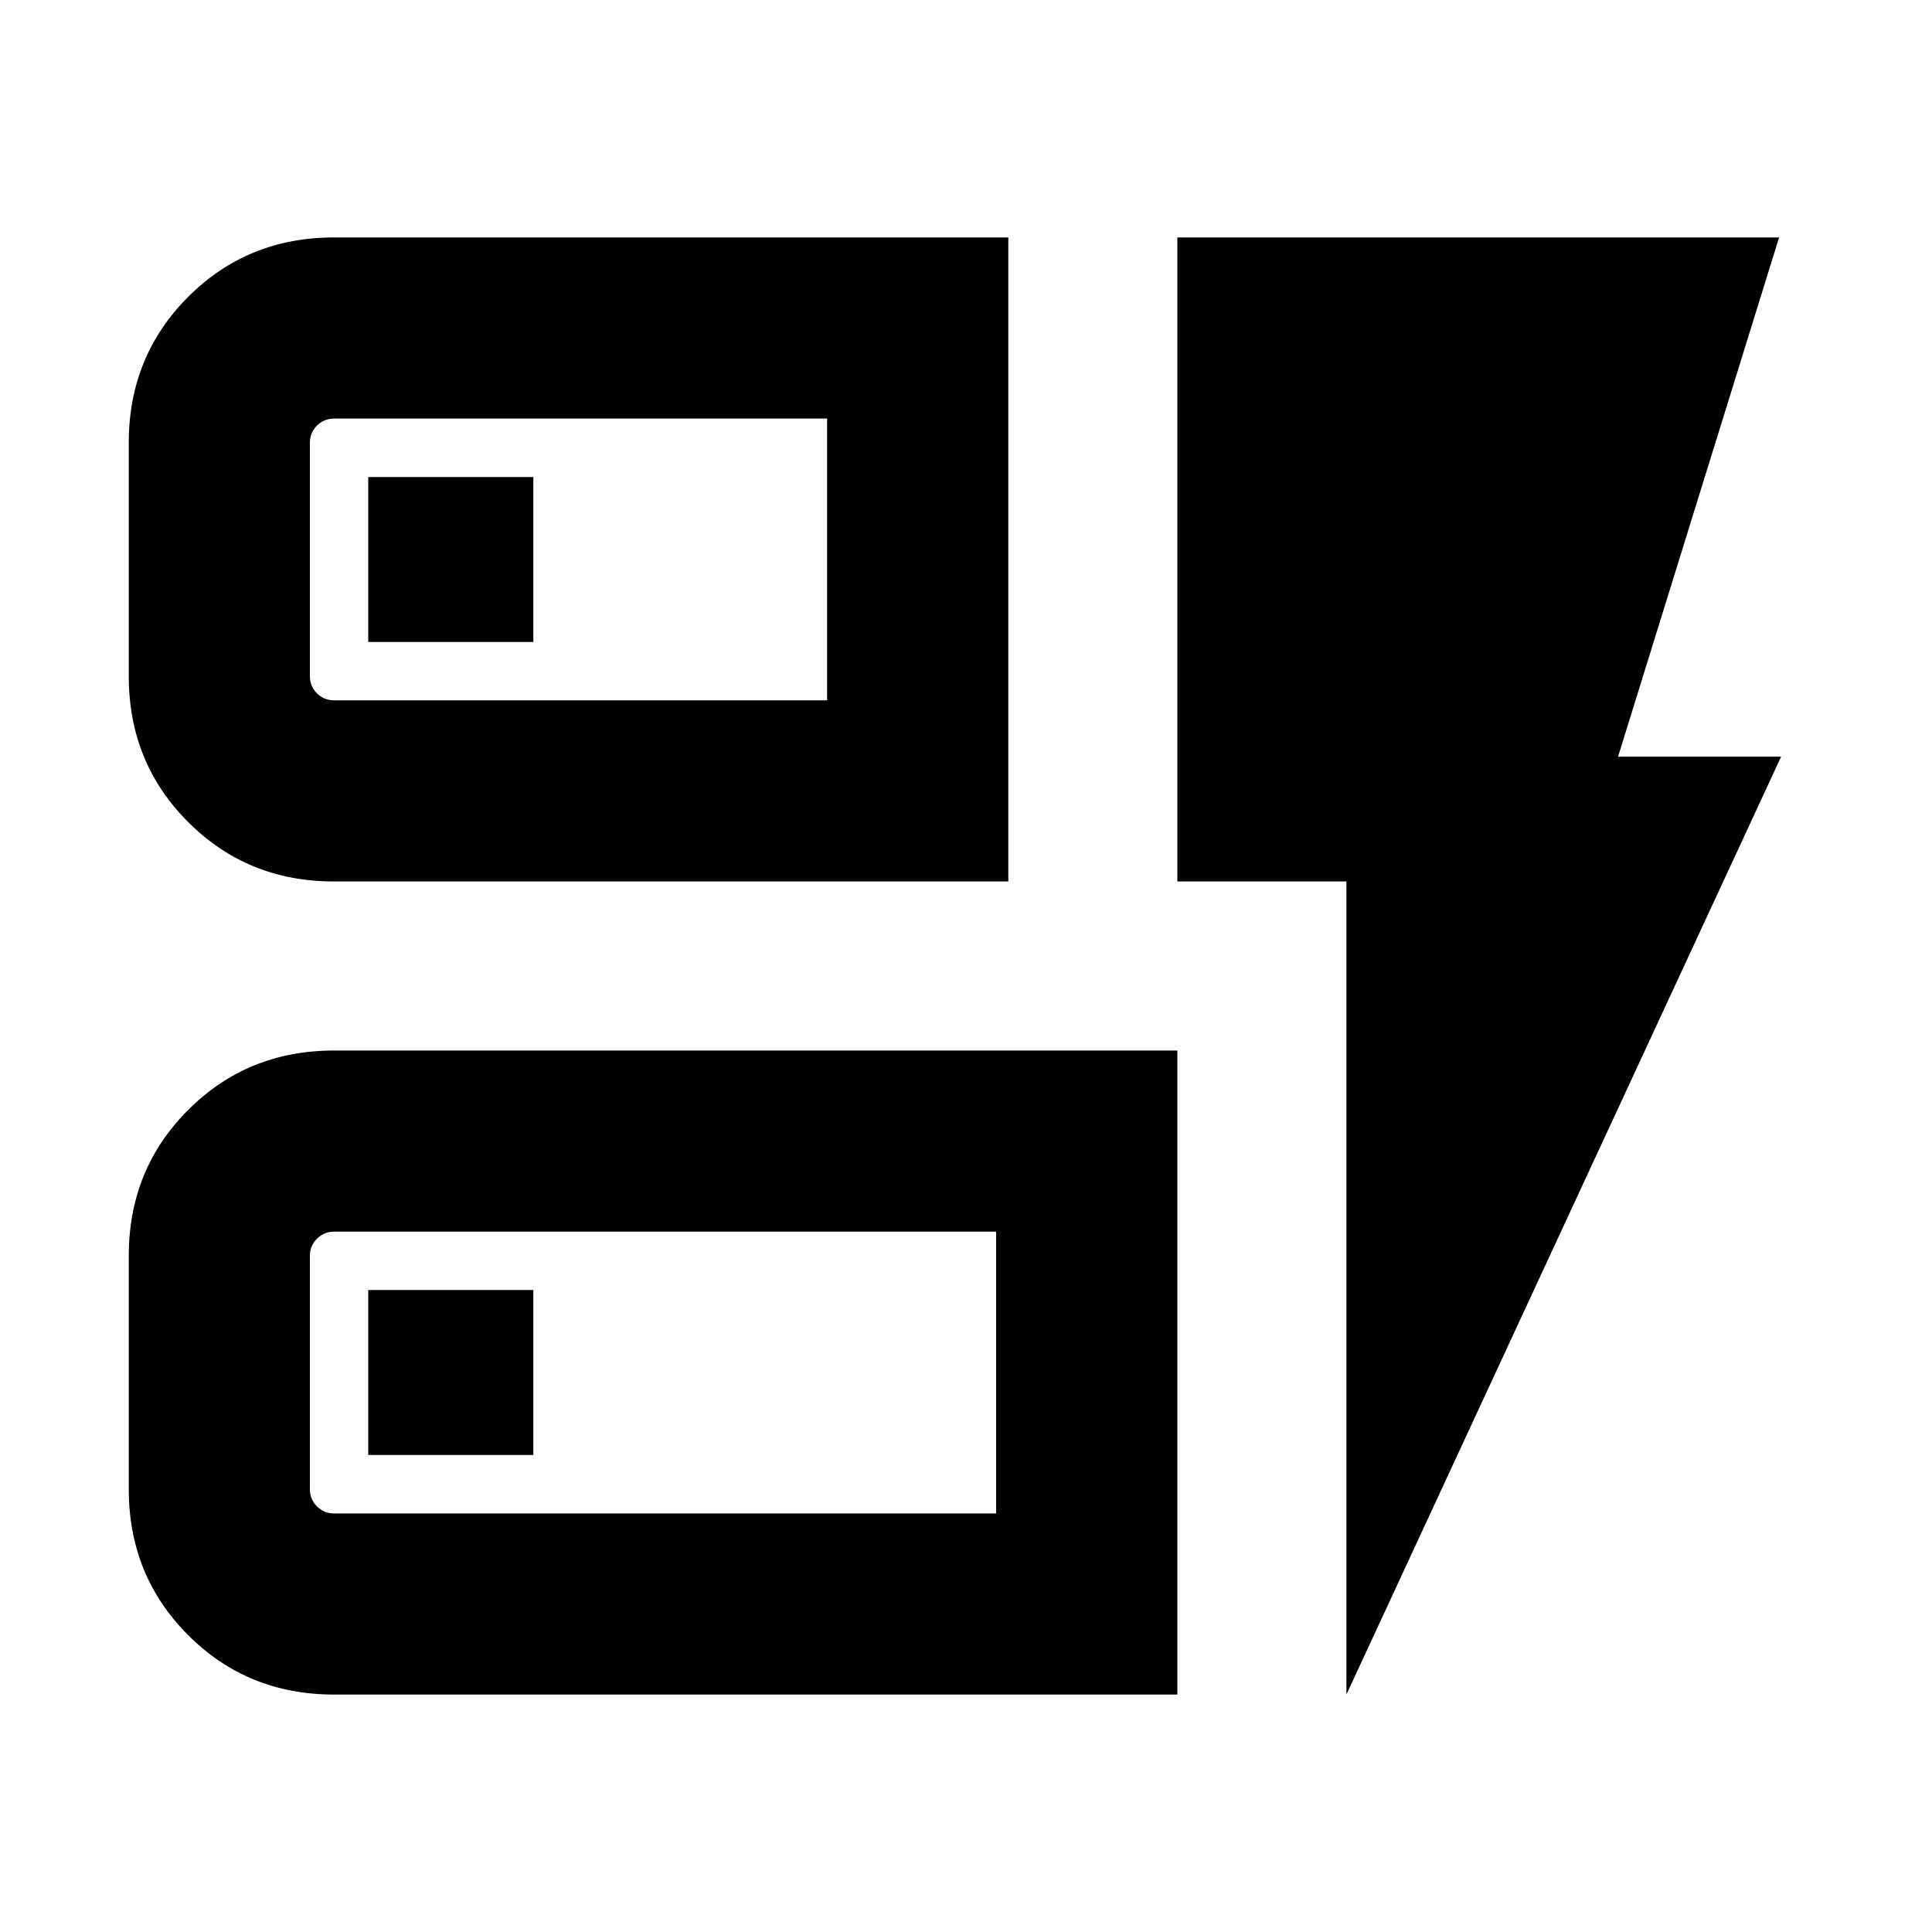<svg xmlns="http://www.w3.org/2000/svg" height="20" width="20"><path d="M3.458 9.125q-.896 0-1.51-.615-.615-.614-.615-1.51V4.583q0-.895.615-1.51.614-.615 1.51-.615h6.98v6.667Zm0-1.875h5.104V4.333H3.458q-.104 0-.177.073t-.073.177V7q0 .104.073.177t.177.073Zm0 10.292q-.896 0-1.51-.615-.615-.615-.615-1.51V13q0-.896.615-1.51.614-.615 1.51-.615h8.73v6.667Zm0-1.875h6.854V12.75H3.458q-.104 0-.177.073T3.208 13v2.417q0 .104.073.177t.177.073Zm10.48 1.875V9.125h-1.75V2.458h6.229L16.75 7.833h1.688Zm-10.126-2.48h1.709v-1.708H3.812Zm0-8.416h1.709V4.938H3.812Zm-.604.604V4.333 7.25Zm0 8.417V12.75v2.917Z"/></svg>